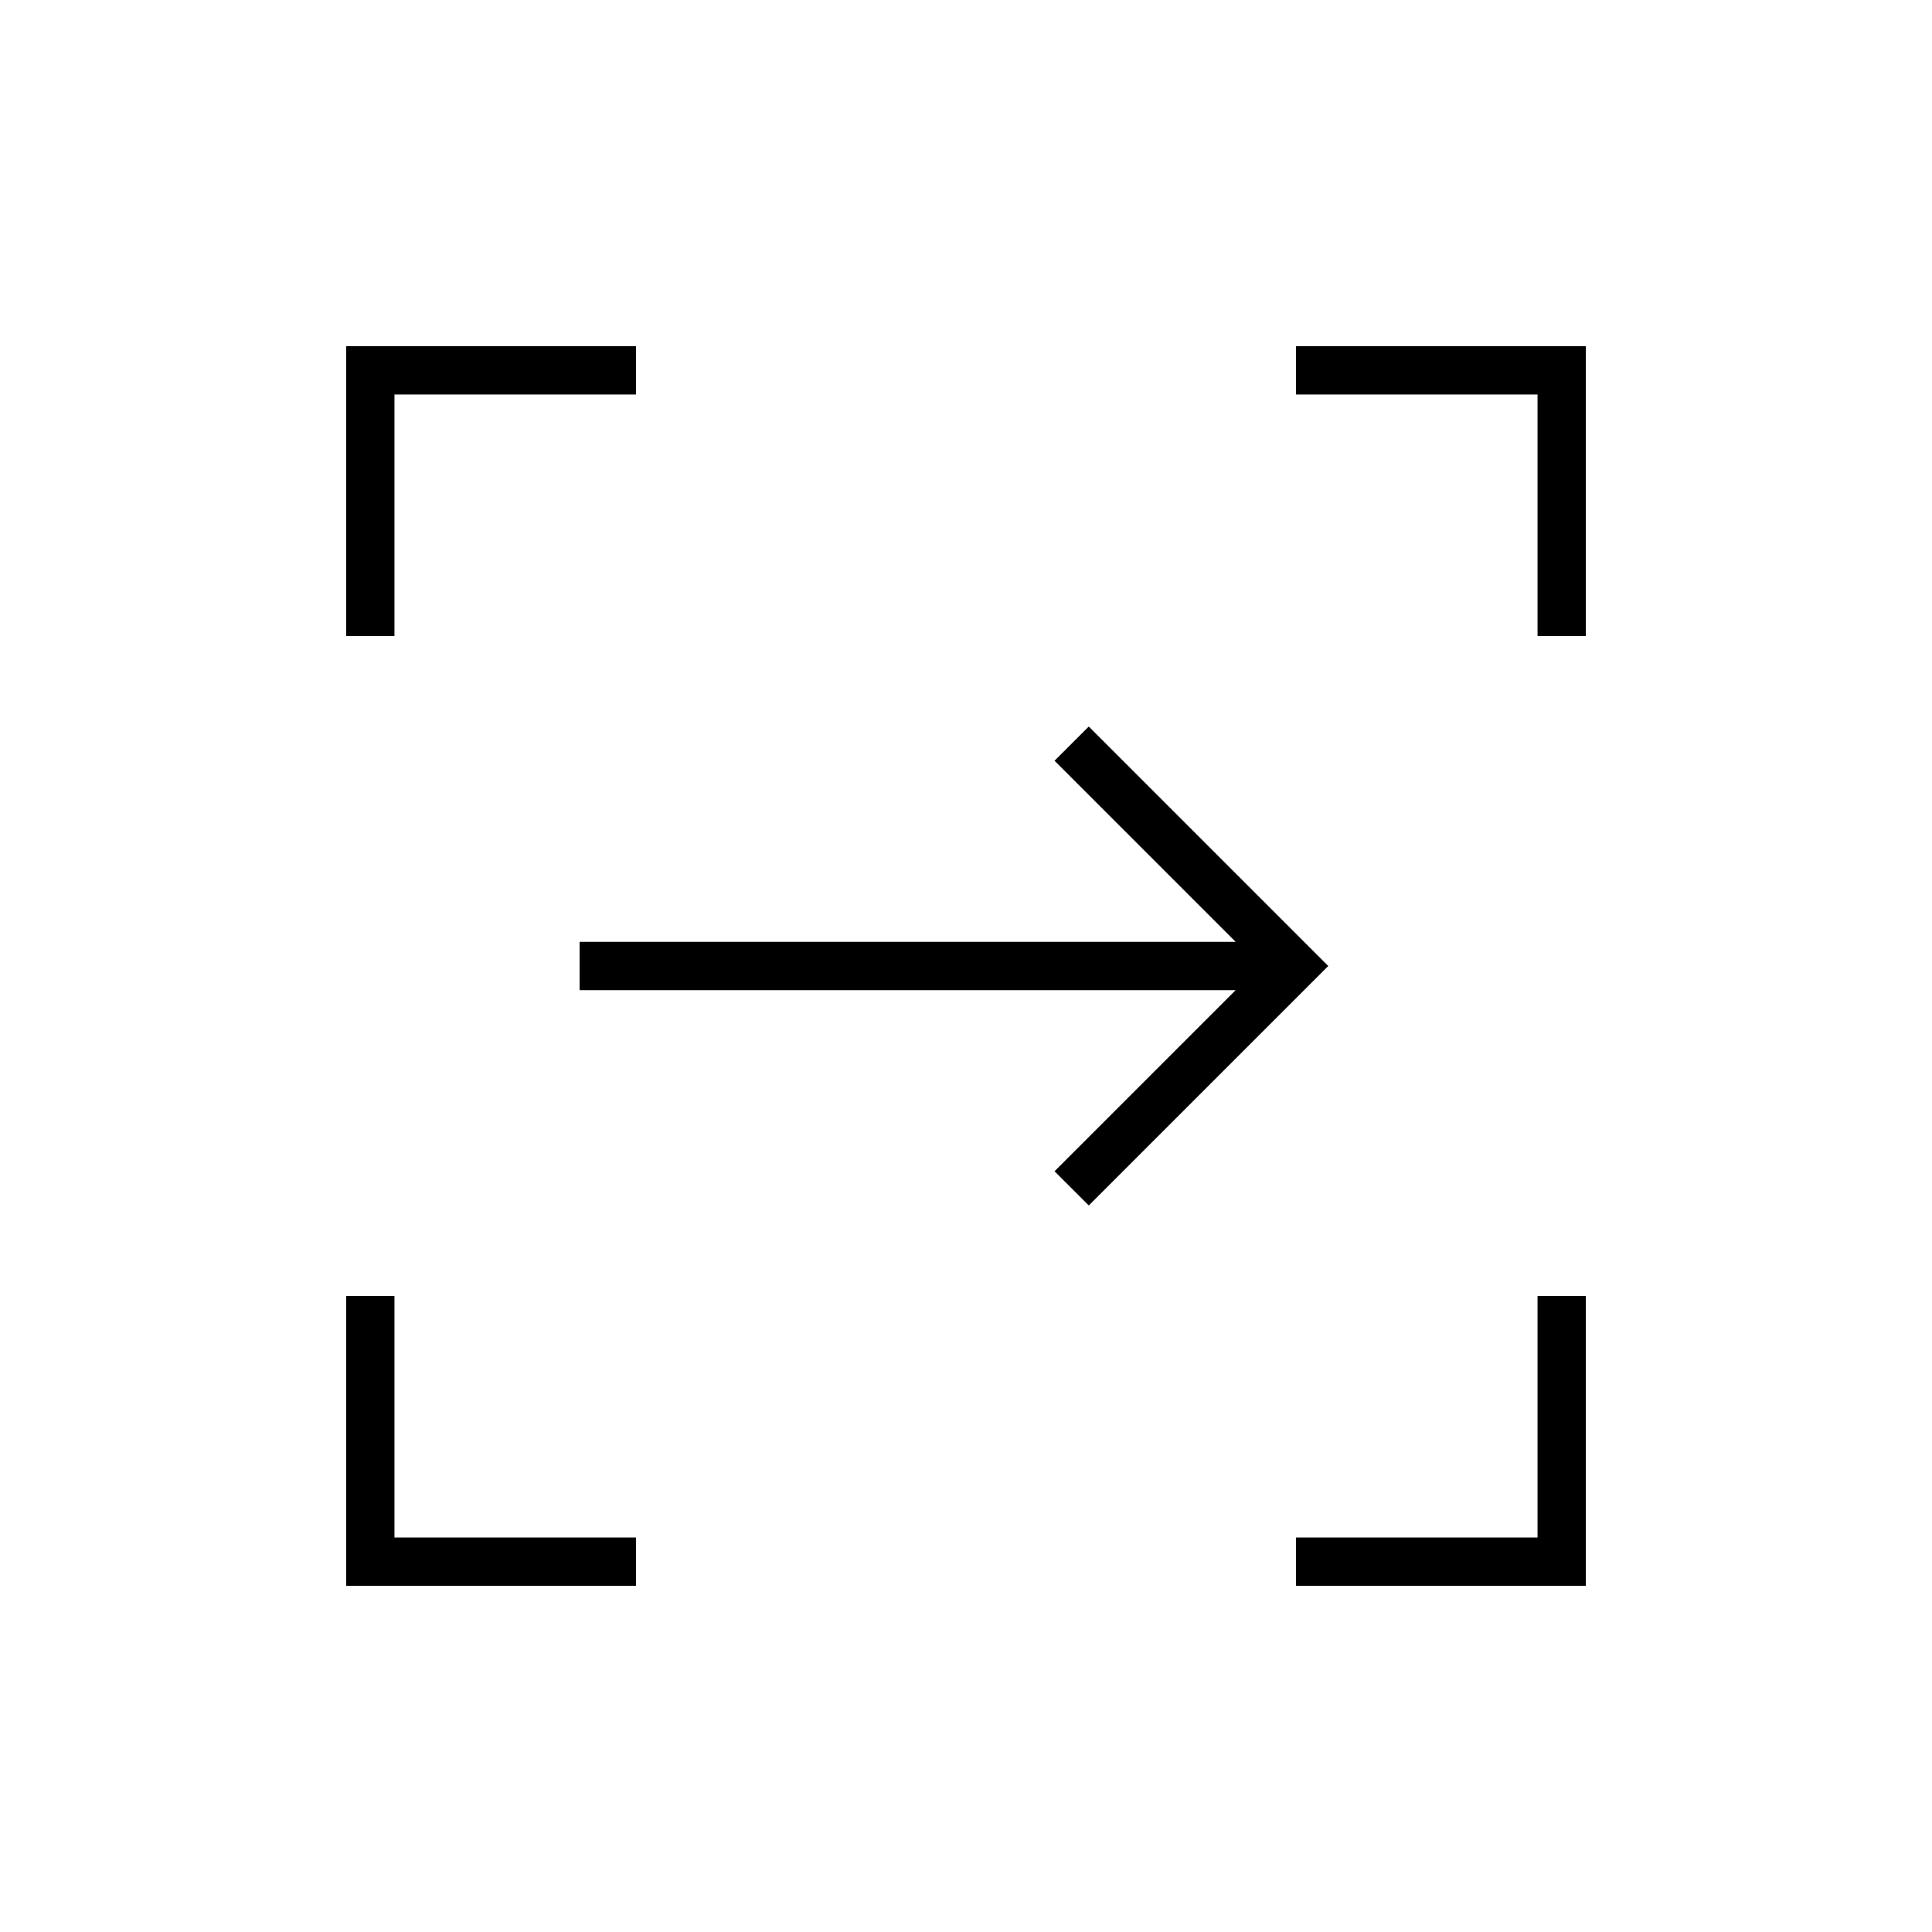 <svg xmlns="http://www.w3.org/2000/svg" height="40" width="40"><path d="M22.542 24.958 21.833 24.25 25.583 20.5H12V19.5H25.583L21.833 15.75L22.542 15.042L27.5 20ZM26.833 32.833V31.833H31.833V26.833H32.833V32.833ZM7.167 32.833V26.833H8.167V31.833H13.167V32.833ZM7.167 13.167V7.167H13.167V8.167H8.167V13.167ZM31.833 13.167V8.167H26.833V7.167H32.833V13.167Z"/></svg>